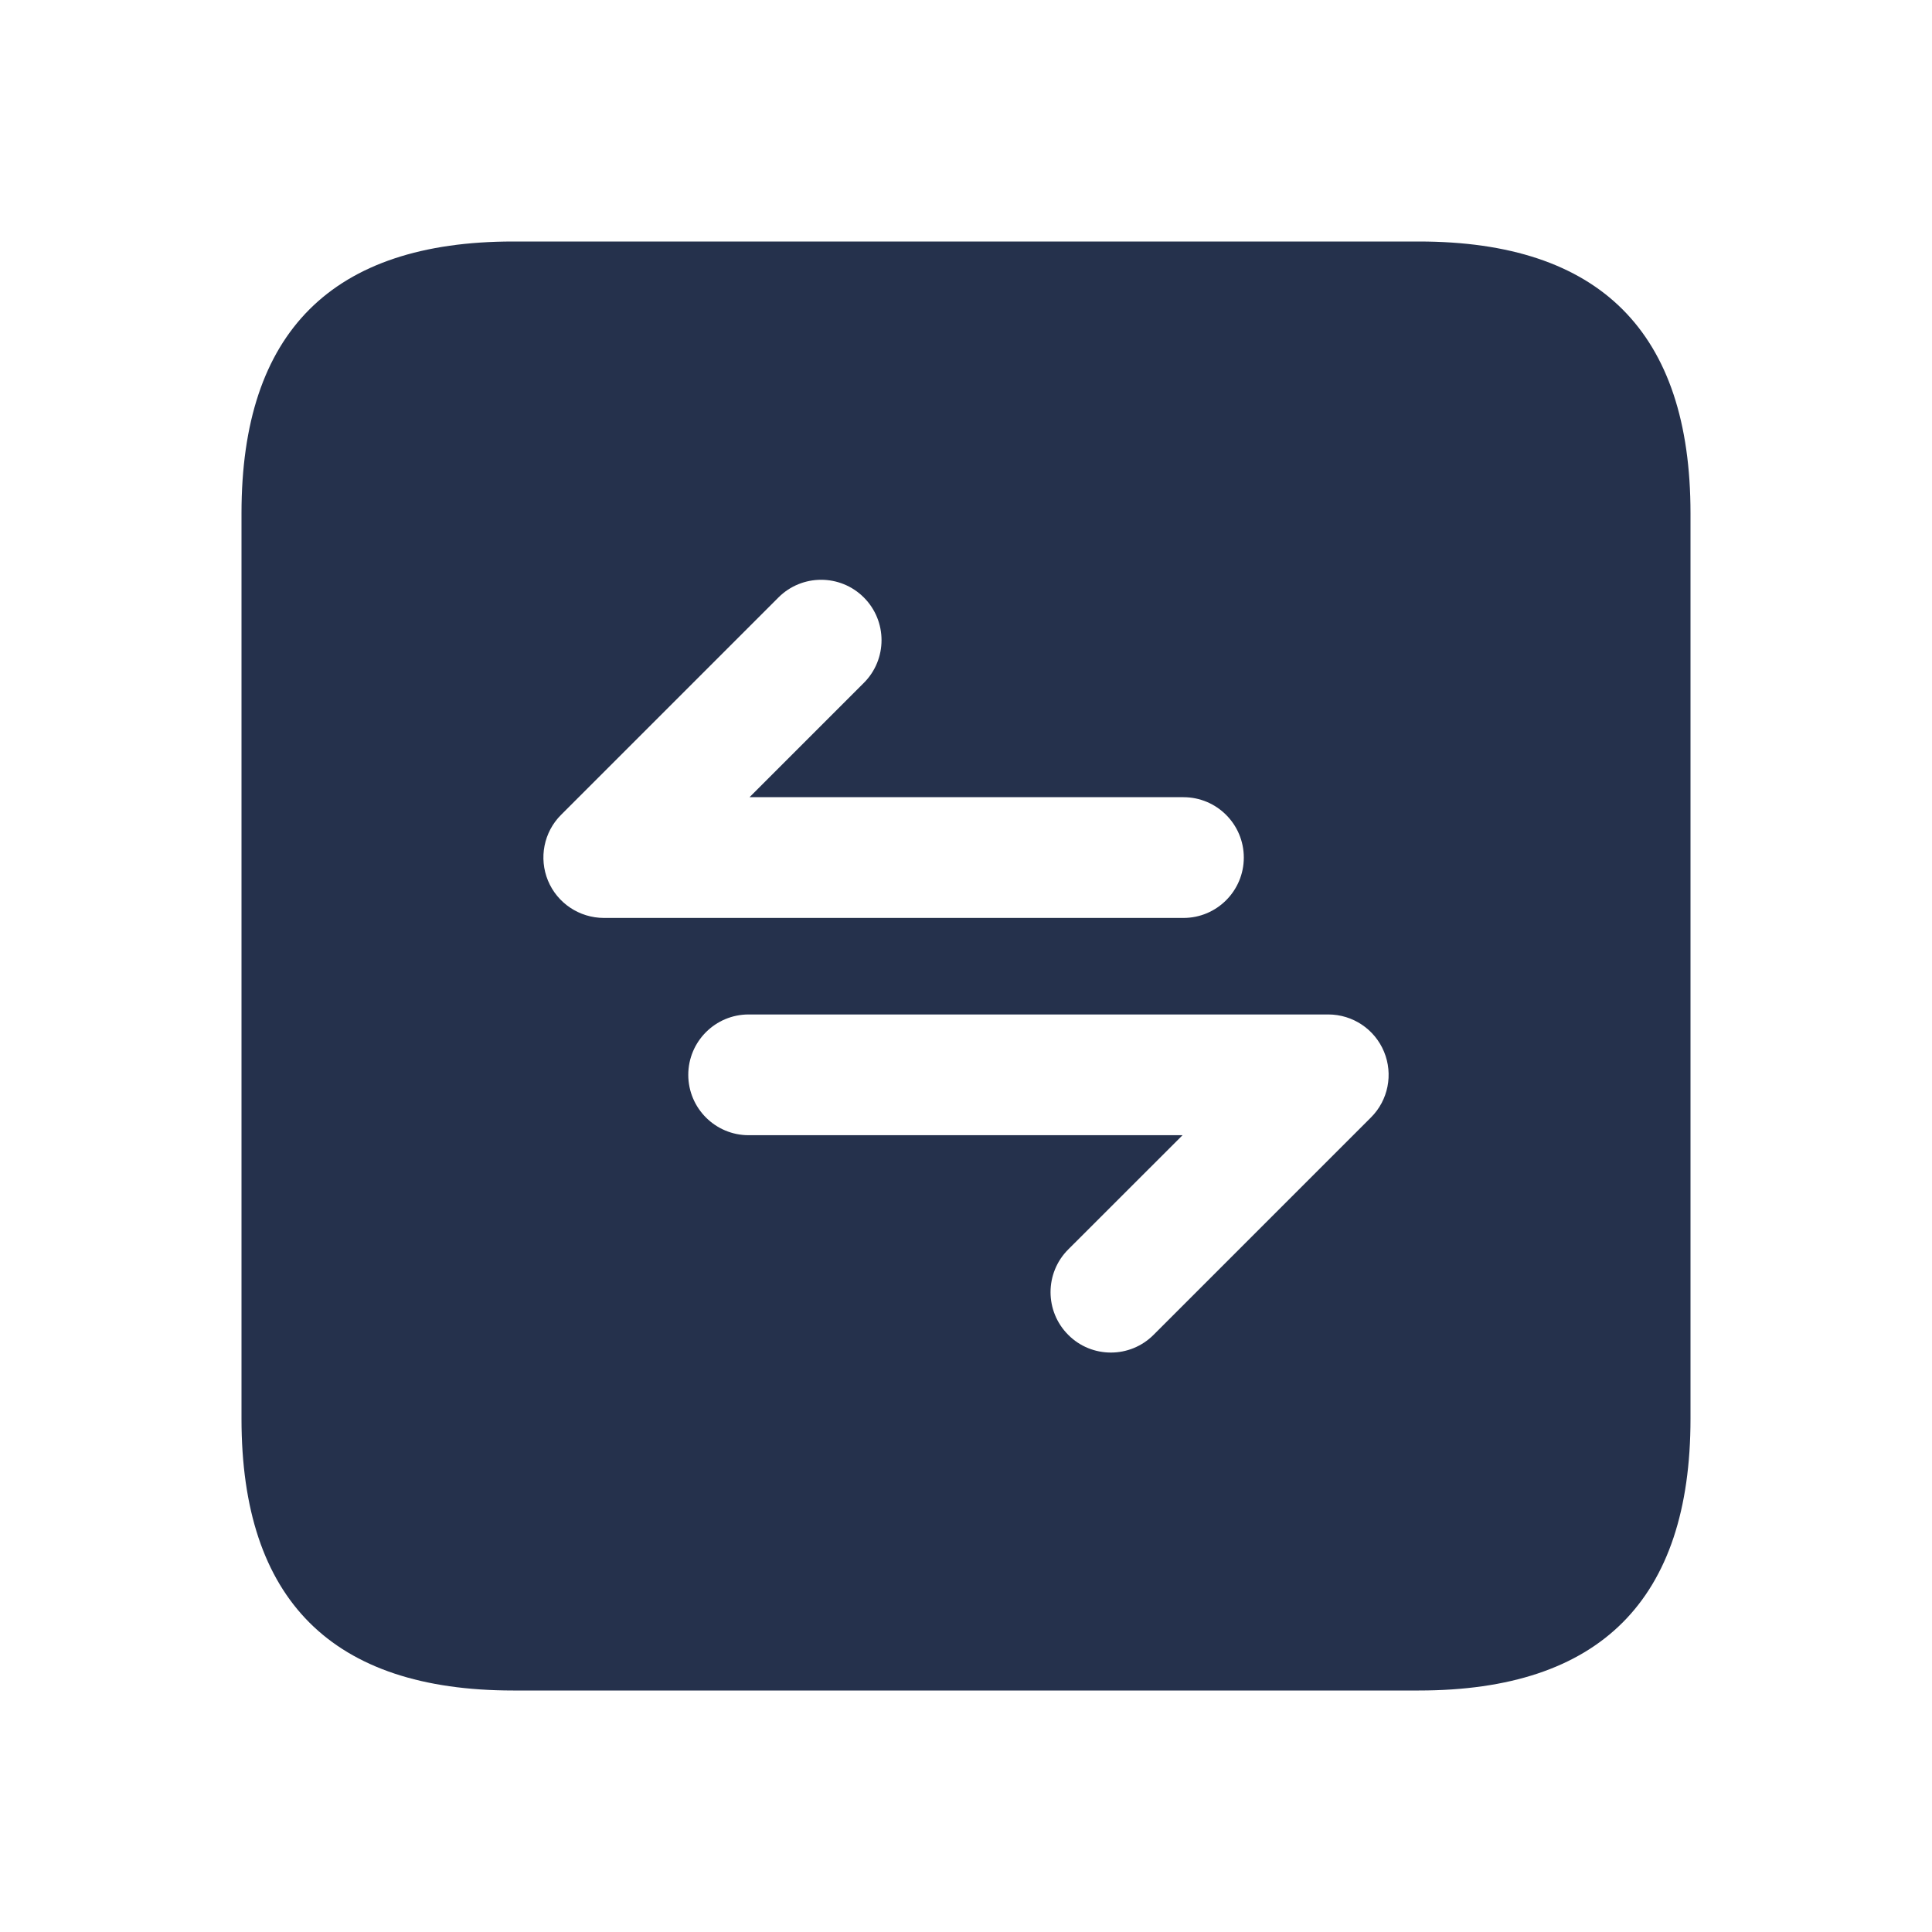 <svg width="24" height="24" viewBox="0 0 24 24" fill="none" xmlns="http://www.w3.org/2000/svg">
<path d="M17.625 3H6.375C4.125 3 3 4.125 3 6.375V17.625C3 19.875 4.125 21 6.375 21H17.625C19.875 21 21 19.875 21 17.625V6.375C21 4.125 19.875 3 17.625 3ZM6.807 10.939C6.692 10.659 6.755 10.336 6.97 10.122L9.67 7.422C9.963 7.129 10.438 7.129 10.731 7.422C11.024 7.715 11.024 8.19 10.731 8.483L9.311 9.903H14.701C15.115 9.903 15.451 10.239 15.451 10.653C15.451 11.067 15.115 11.403 14.701 11.403H7.501C7.196 11.402 6.923 11.219 6.807 10.939ZM17.03 13.882L14.33 16.582C14.184 16.728 13.992 16.802 13.8 16.802C13.608 16.802 13.416 16.729 13.27 16.582C12.977 16.289 12.977 15.814 13.27 15.521L14.69 14.102H9.3C8.886 14.102 8.55 13.766 8.55 13.352C8.55 12.938 8.886 12.602 9.3 12.602H16.5C16.804 12.602 17.077 12.785 17.193 13.065C17.309 13.345 17.245 13.668 17.03 13.882Z" fill="#25314C"/>
</svg>
